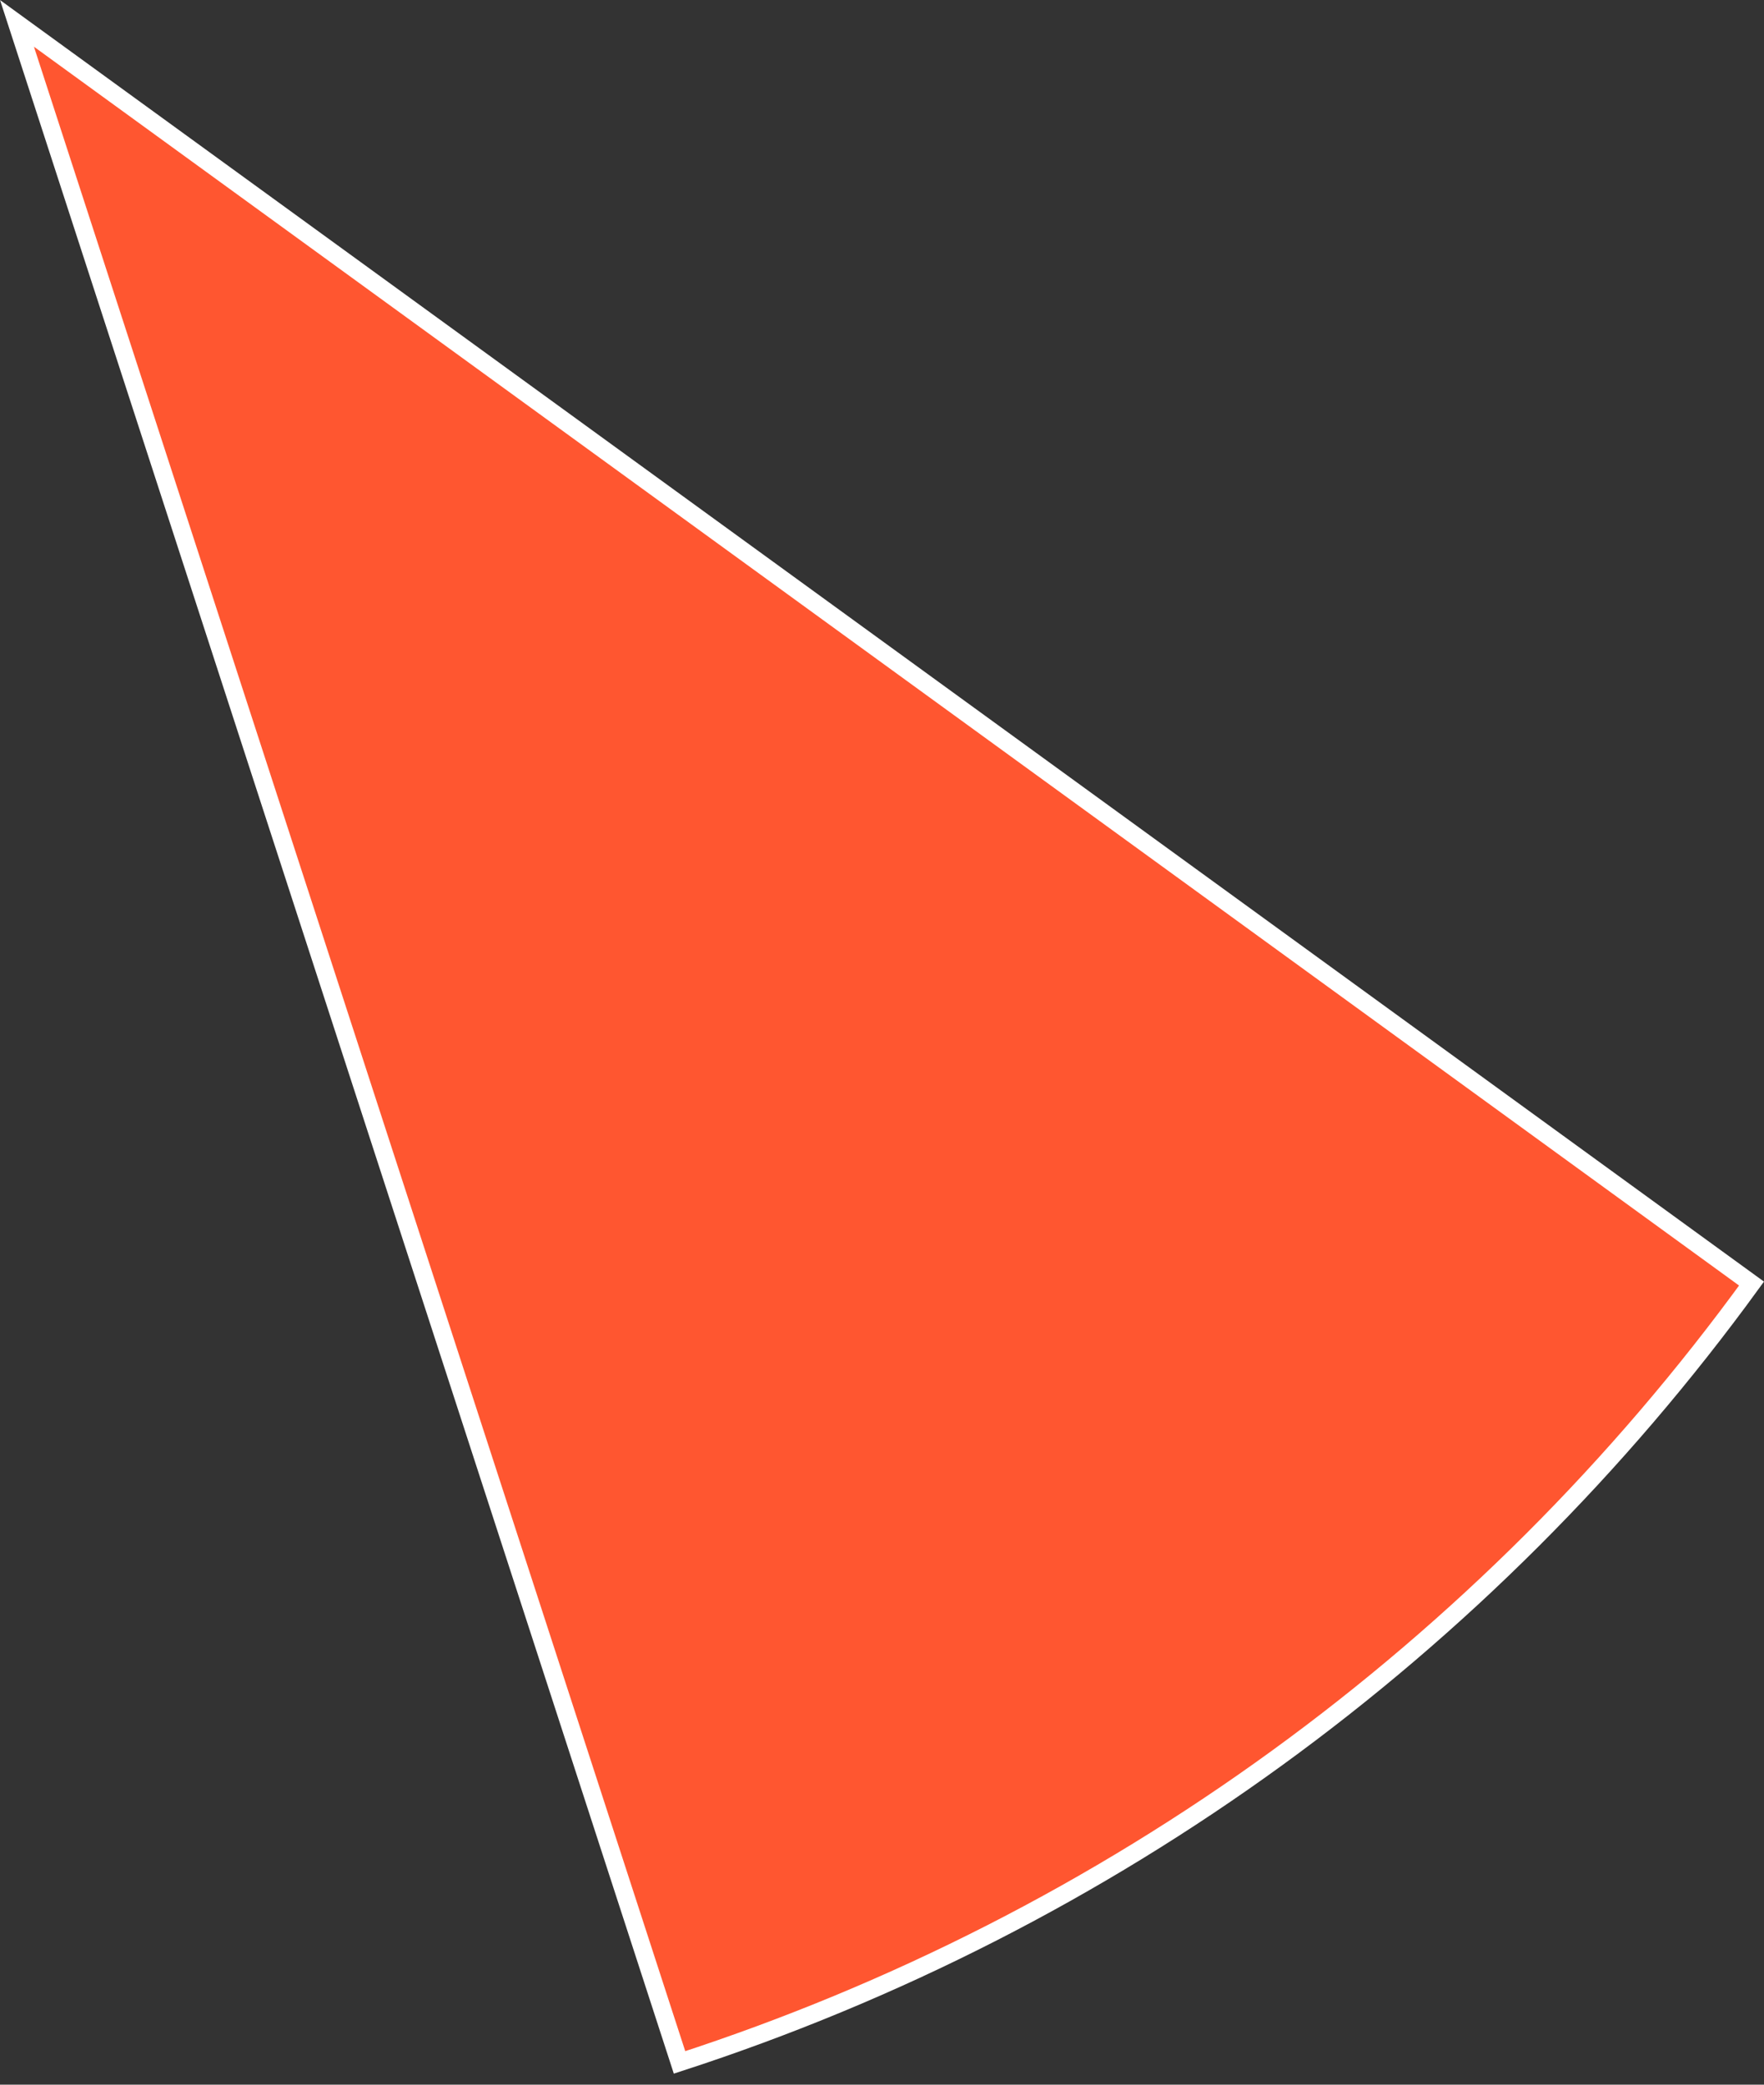 <svg width="99" height="117" viewBox="0 0 99 117" fill="none" xmlns="http://www.w3.org/2000/svg">
<rect x="0" y="0" width="99" height="117" fill="#333333" stroke="none"/>
<path d="M0.954 1.313L98.3 72.039C83.364 92.596 62.303 107.897 38.137 115.75L0.954 1.313Z" fill="#FF5630" stroke="white"/>
</svg>
